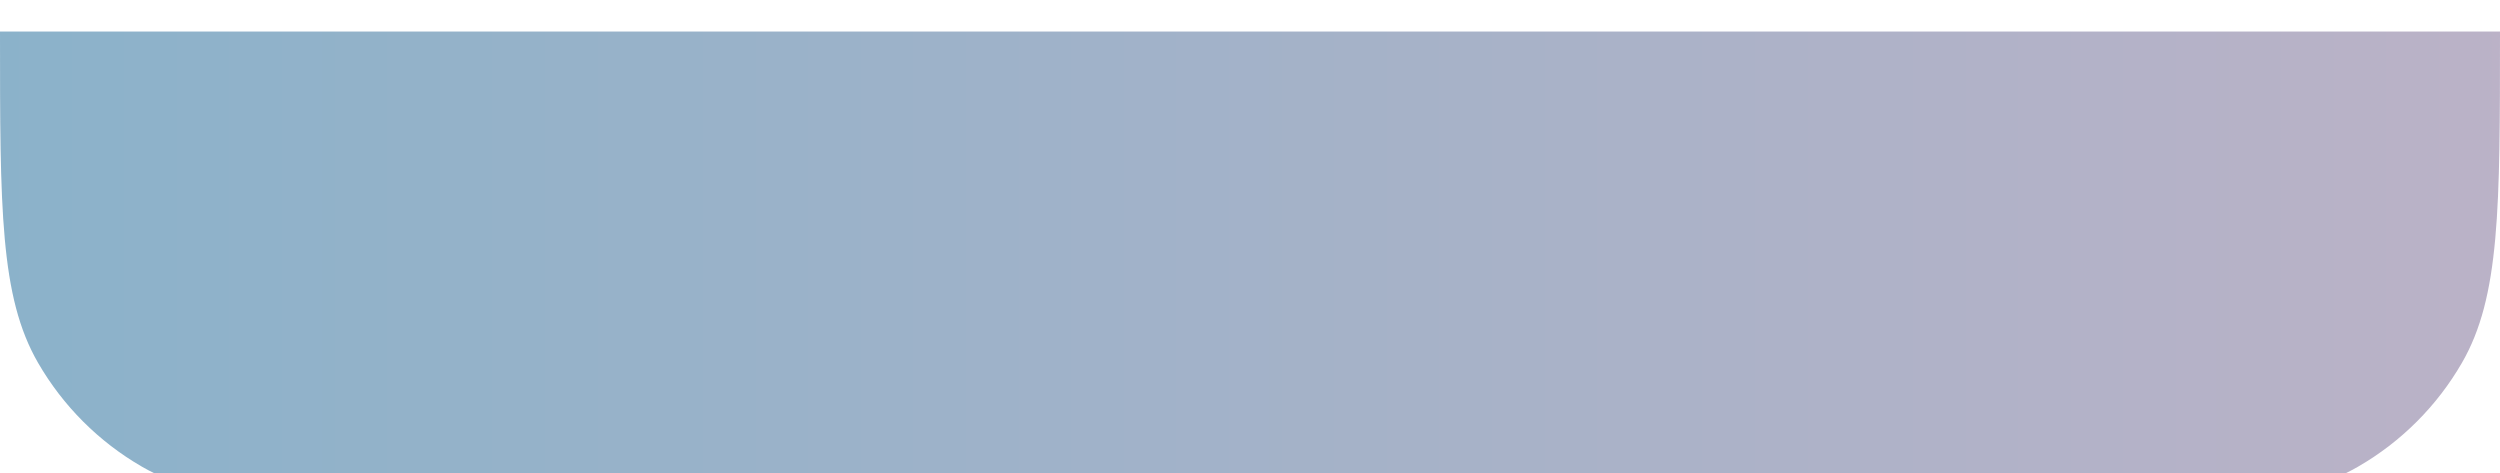 <svg width="317" height="60" viewBox="0 0 317 60" fill="none" xmlns="http://www.w3.org/2000/svg">
<g filter="url(#filter0_i_152_81)">
<path d="M0 0H317C317 22.431 317 33.646 312.177 42C309.017 47.473 304.473 52.017 299 55.177C290.646 60 279.431 60 257 60H60C37.569 60 26.354 60 18 55.177C12.527 52.017 7.983 47.473 4.823 42C0 33.646 0 22.431 0 0Z" fill="url(#paint0_linear_152_81)" fill-opacity="0.66"/>
</g>
<defs>
<filter id="filter0_i_152_81" x="0" y="0" width="317" height="64" filterUnits="userSpaceOnUse" color-interpolation-filters="sRGB">
<feFlood flood-opacity="0" result="BackgroundImageFix"/>
<feBlend mode="normal" in="SourceGraphic" in2="BackgroundImageFix" result="shape"/>
<feColorMatrix in="SourceAlpha" type="matrix" values="0 0 0 0 0 0 0 0 0 0 0 0 0 0 0 0 0 0 127 0" result="hardAlpha"/>
<feMorphology radius="3" operator="erode" in="SourceAlpha" result="effect1_innerShadow_152_81"/>
<feOffset dy="4"/>
<feGaussianBlur stdDeviation="12.1"/>
<feComposite in2="hardAlpha" operator="arithmetic" k2="-1" k3="1"/>
<feColorMatrix type="matrix" values="0 0 0 0 0.129 0 0 0 0 0.286 0 0 0 0 0.408 0 0 0 1 0"/>
<feBlend mode="normal" in2="shape" result="effect1_innerShadow_152_81"/>
</filter>
<linearGradient id="paint0_linear_152_81" x1="0" y1="30" x2="317" y2="30" gradientUnits="userSpaceOnUse">
<stop stop-color="#4F8AAE"/>
<stop offset="1" stop-color="#978AAA"/>
</linearGradient>
</defs>
</svg>
